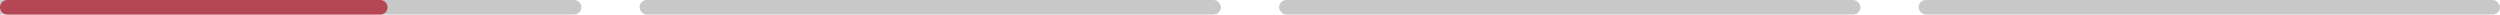<svg width="688" height="4" viewBox="0 0 688 4" fill="none" xmlns="http://www.w3.org/2000/svg">
<path d="M0.003 0H157.996C159.101 0 159.996 0.895 159.996 2V2C159.996 3.105 159.101 4 157.996 4H0.003V0Z" fill="#B1B1B1" fill-opacity="0.7"/>
<path d="M0.003 2C0.003 0.895 0.898 0 2.003 0H104.663C105.767 0 106.663 0.895 106.663 2V2C106.663 3.105 105.768 4 104.663 4H2.003C0.898 4 0.003 3.105 0.003 2V2Z" fill="#B54653"/>
<rect x="175.996" width="160" height="4" rx="2" fill="#B1B1B1" fill-opacity="0.7"/>
<rect x="351.996" width="160" height="4" rx="2" fill="#B1B1B1" fill-opacity="0.7"/>
<rect x="527.996" width="160" height="4" rx="2" fill="#B1B1B1" fill-opacity="0.7"/>
</svg>
